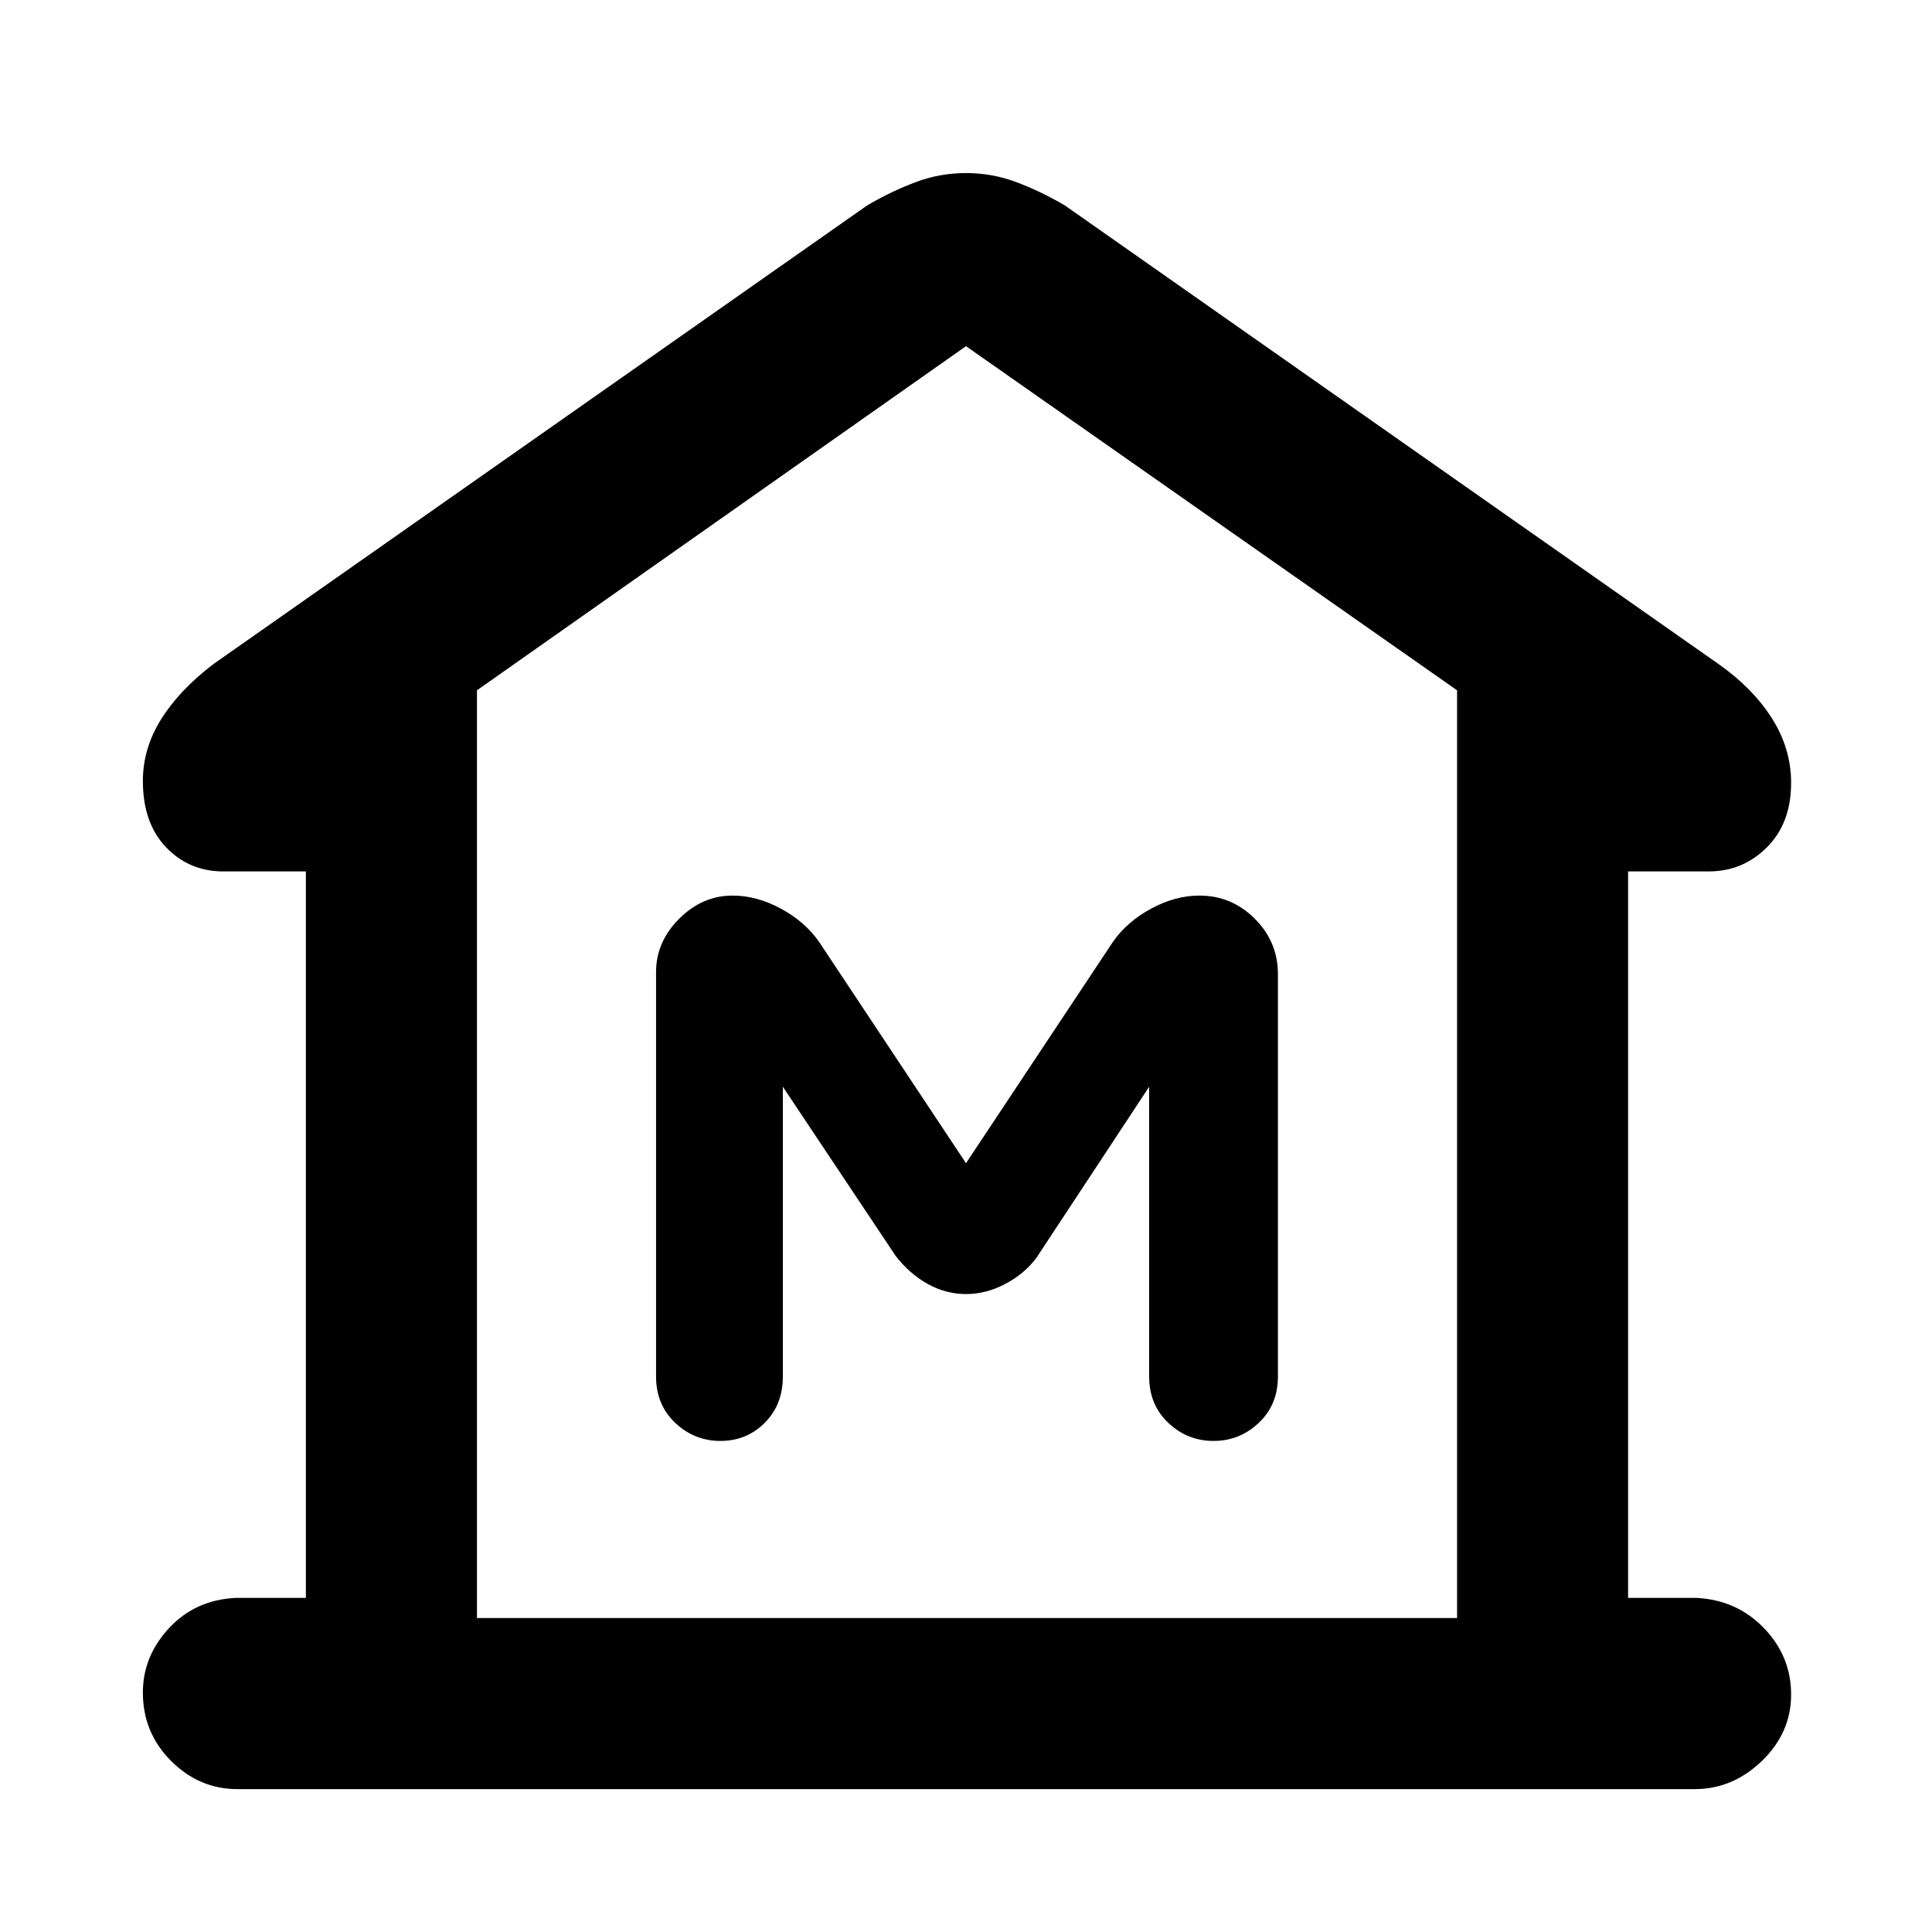 <svg xmlns="http://www.w3.org/2000/svg" height="40" width="40"><path d="M4.917 37.042Q4.125 37.042 3.542 36.458Q2.958 35.875 2.958 35.042Q2.958 34.292 3.5 33.708Q4.042 33.125 4.875 33.083H6.333V18.042H4.625Q3.917 18.042 3.438 17.542Q2.958 17.042 2.958 16.167Q2.958 15.5 3.333 14.896Q3.708 14.292 4.417 13.75L17.958 4.25Q18.458 3.958 18.958 3.771Q19.458 3.583 20 3.583Q20.542 3.583 21.042 3.771Q21.542 3.958 22.042 4.25L35.583 13.75Q36.292 14.25 36.688 14.875Q37.083 15.5 37.083 16.208Q37.083 17.042 36.583 17.542Q36.083 18.042 35.375 18.042H33.708V33.083H35.125Q35.958 33.125 36.521 33.708Q37.083 34.292 37.083 35.083Q37.083 35.875 36.479 36.458Q35.875 37.042 35.083 37.042ZM9.875 33.5H20H30.167ZM14.917 29.833Q15.458 29.833 15.833 29.458Q16.208 29.083 16.208 28.5V22.5L18.542 26Q18.833 26.375 19.208 26.583Q19.583 26.792 20 26.792Q20.417 26.792 20.812 26.583Q21.208 26.375 21.458 26.042L23.792 22.5V28.5Q23.792 29.083 24.188 29.458Q24.583 29.833 25.125 29.833Q25.667 29.833 26.062 29.458Q26.458 29.083 26.458 28.5V20.167Q26.458 19.5 25.979 19.021Q25.5 18.542 24.833 18.542Q24.333 18.542 23.833 18.812Q23.333 19.083 23.042 19.5L20 24.083L16.958 19.5Q16.667 19.083 16.167 18.812Q15.667 18.542 15.167 18.542Q14.542 18.542 14.062 19.021Q13.583 19.5 13.583 20.125V28.5Q13.583 29.083 13.979 29.458Q14.375 29.833 14.917 29.833ZM30.167 33.5V14.292L20 7.167L9.875 14.292V33.5Z"/></svg>